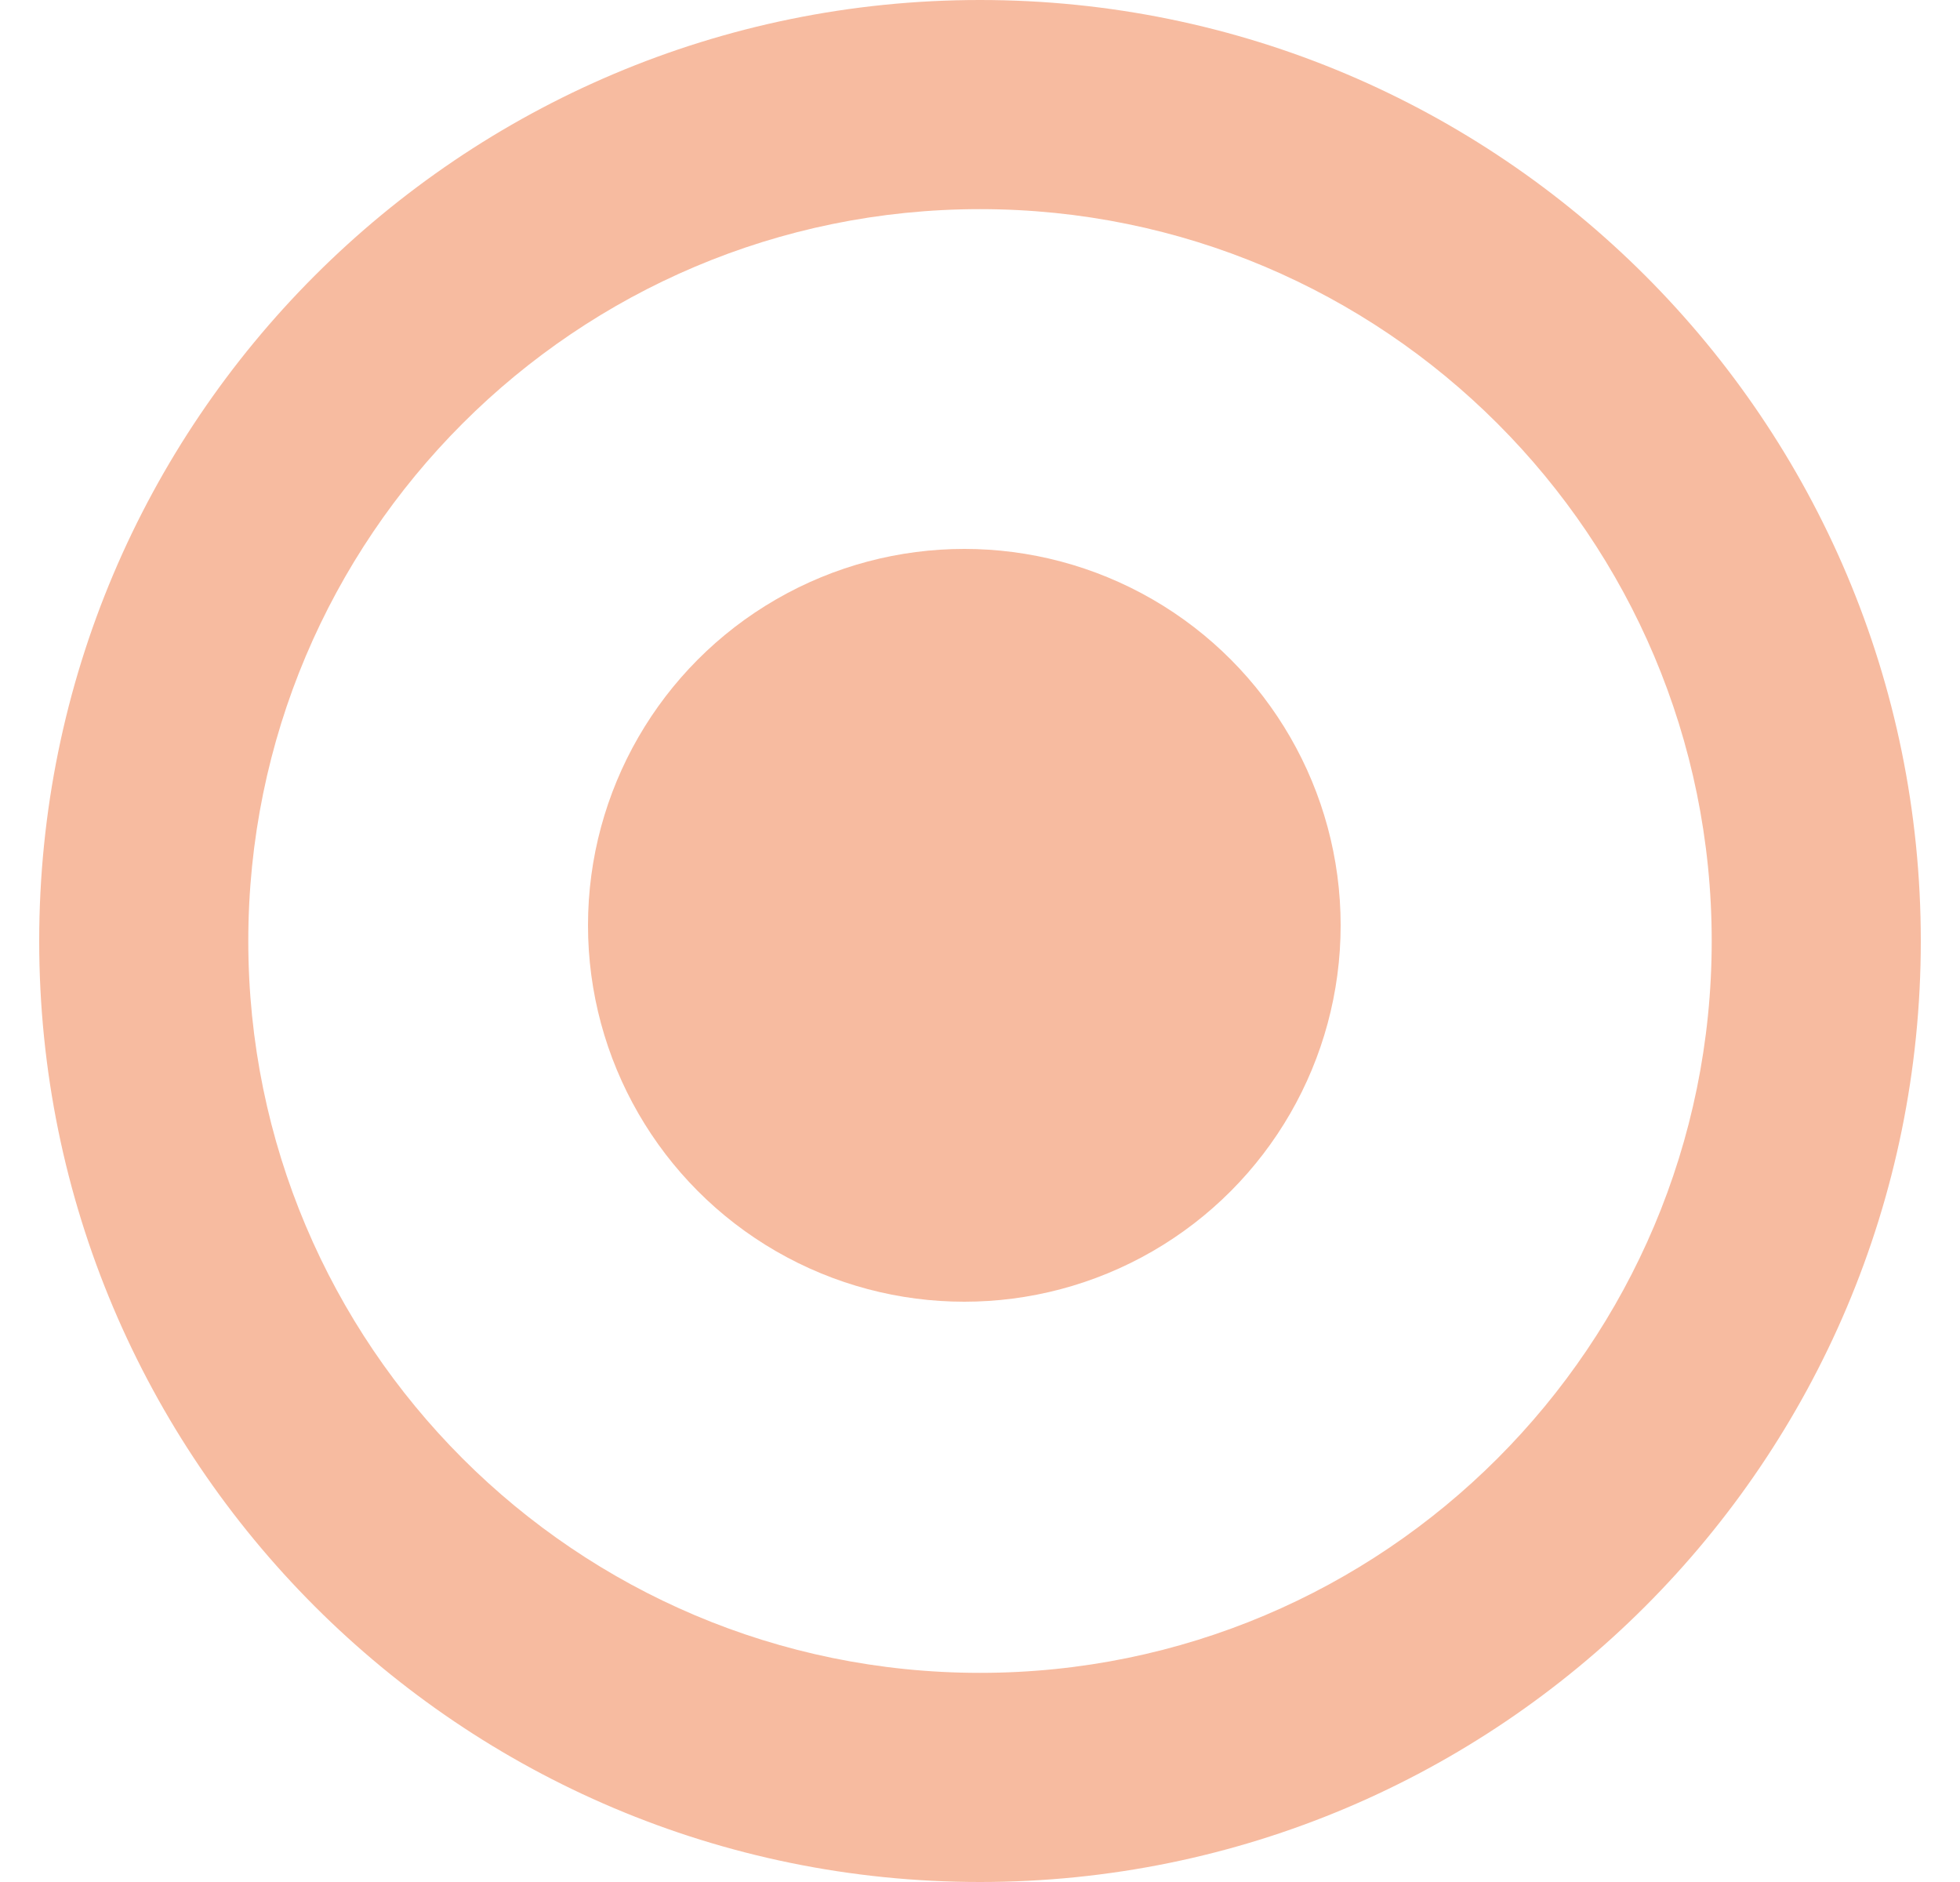 <svg width="25" height="24" viewBox="0 0 25 24" fill="none" xmlns="http://www.w3.org/2000/svg">
<path d="M24.5 12C24.5 18.627 19.127 24 12.5 24C5.873 24 0.5 18.627 0.5 12C0.5 5.373 5.873 0 12.5 0C19.127 0 24.5 5.373 24.5 12ZM3.167 12C3.167 17.155 7.345 21.333 12.5 21.333C17.655 21.333 21.833 17.155 21.833 12C21.833 6.845 17.655 2.667 12.5 2.667C7.345 2.667 3.167 6.845 3.167 12Z" fill="#F7BBA0"/>
<circle cx="12.3" cy="11.8" r="4.8" fill="#F7BBA0"/>
</svg>
